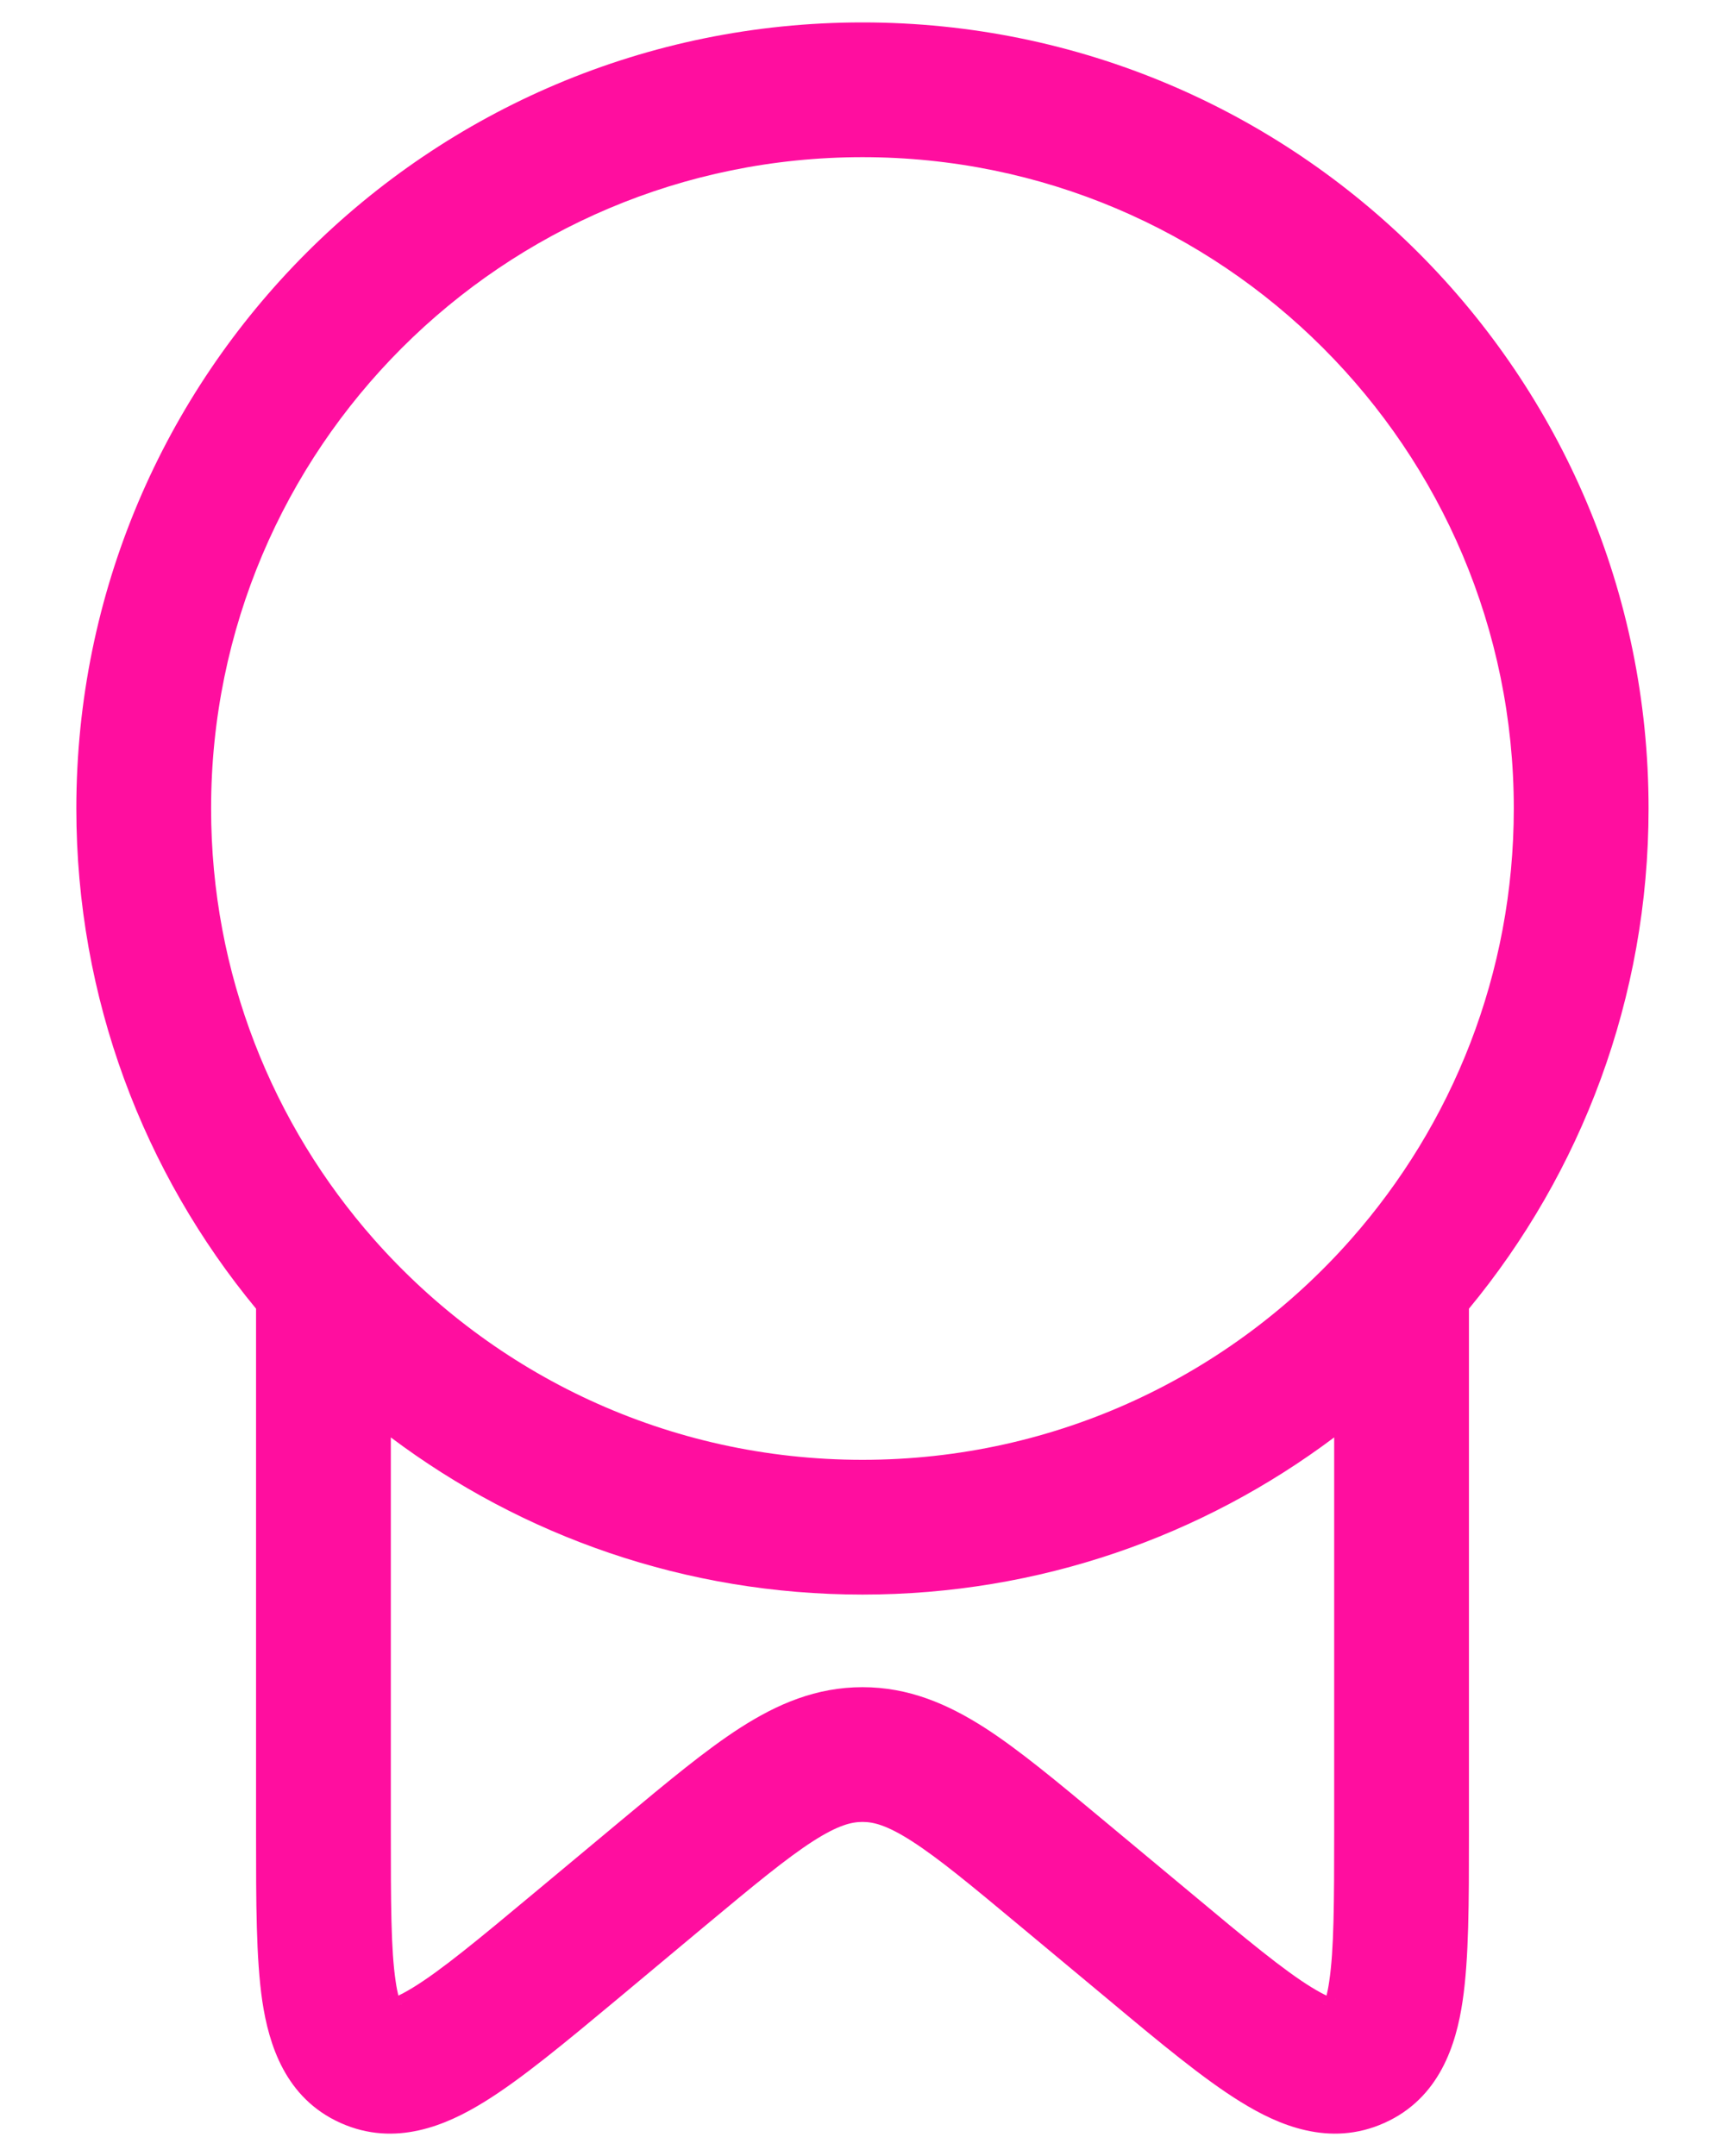 <svg width="16" height="20" viewBox="0 0 16 20" fill="none" xmlns="http://www.w3.org/2000/svg">
<path fill-rule="evenodd" clip-rule="evenodd" d="M8 0.208C3.973 0.208 0.708 3.473 0.708 7.5C0.708 9.262 1.334 10.88 2.375 12.14L2.375 17.033C2.375 17.641 2.375 18.169 2.433 18.564C2.493 18.963 2.645 19.464 3.16 19.694C3.668 19.921 4.144 19.713 4.489 19.5C4.834 19.288 5.244 18.946 5.721 18.549L6.54 17.865C6.996 17.485 7.295 17.238 7.542 17.079C7.775 16.93 7.9 16.901 8 16.901C8.1 16.901 8.225 16.93 8.457 17.079C8.705 17.238 9.003 17.485 9.459 17.865L10.279 18.548C10.755 18.946 11.166 19.288 11.511 19.5C11.855 19.713 12.332 19.921 12.839 19.694C13.354 19.464 13.507 18.963 13.566 18.564C13.625 18.169 13.625 17.641 13.625 17.033L13.625 12.14C14.665 10.88 15.291 9.262 15.291 7.5C15.291 3.473 12.027 0.208 8 0.208ZM1.958 7.5C1.958 4.163 4.663 1.458 8 1.458C11.336 1.458 14.041 4.163 14.041 7.5C14.041 9.033 13.471 10.431 12.531 11.496C11.423 12.752 9.804 13.542 8 13.542C6.195 13.542 4.577 12.752 3.469 11.497C2.528 10.431 1.958 9.033 1.958 7.5ZM3.67 18.38C3.626 18.088 3.625 17.656 3.625 16.982V13.334C4.843 14.249 6.358 14.792 8 14.792C9.641 14.792 11.156 14.249 12.375 13.334V16.982C12.375 17.656 12.373 18.088 12.329 18.38C12.321 18.437 12.312 18.48 12.304 18.512C12.27 18.496 12.225 18.472 12.166 18.436C11.907 18.277 11.566 17.995 11.042 17.557L10.23 16.881C9.811 16.532 9.453 16.233 9.133 16.027C8.789 15.807 8.428 15.651 8 15.651C7.571 15.651 7.21 15.807 6.867 16.027C6.546 16.233 6.188 16.532 5.769 16.881L4.958 17.557C4.433 17.995 4.092 18.277 3.833 18.436C3.774 18.472 3.729 18.496 3.695 18.512C3.687 18.48 3.678 18.437 3.67 18.38ZM12.273 18.598C12.273 18.598 12.274 18.594 12.278 18.59C12.275 18.596 12.273 18.598 12.273 18.598ZM12.38 18.541C12.385 18.541 12.388 18.541 12.388 18.542C12.389 18.542 12.386 18.542 12.38 18.541ZM3.611 18.542C3.611 18.541 3.614 18.541 3.619 18.541C3.613 18.542 3.611 18.542 3.611 18.542ZM3.726 18.598C3.726 18.598 3.725 18.594 3.721 18.59C3.721 18.59 3.722 18.591 3.722 18.592C3.725 18.596 3.726 18.598 3.726 18.598Z" fill="#FF0E9F"/>
</svg>
